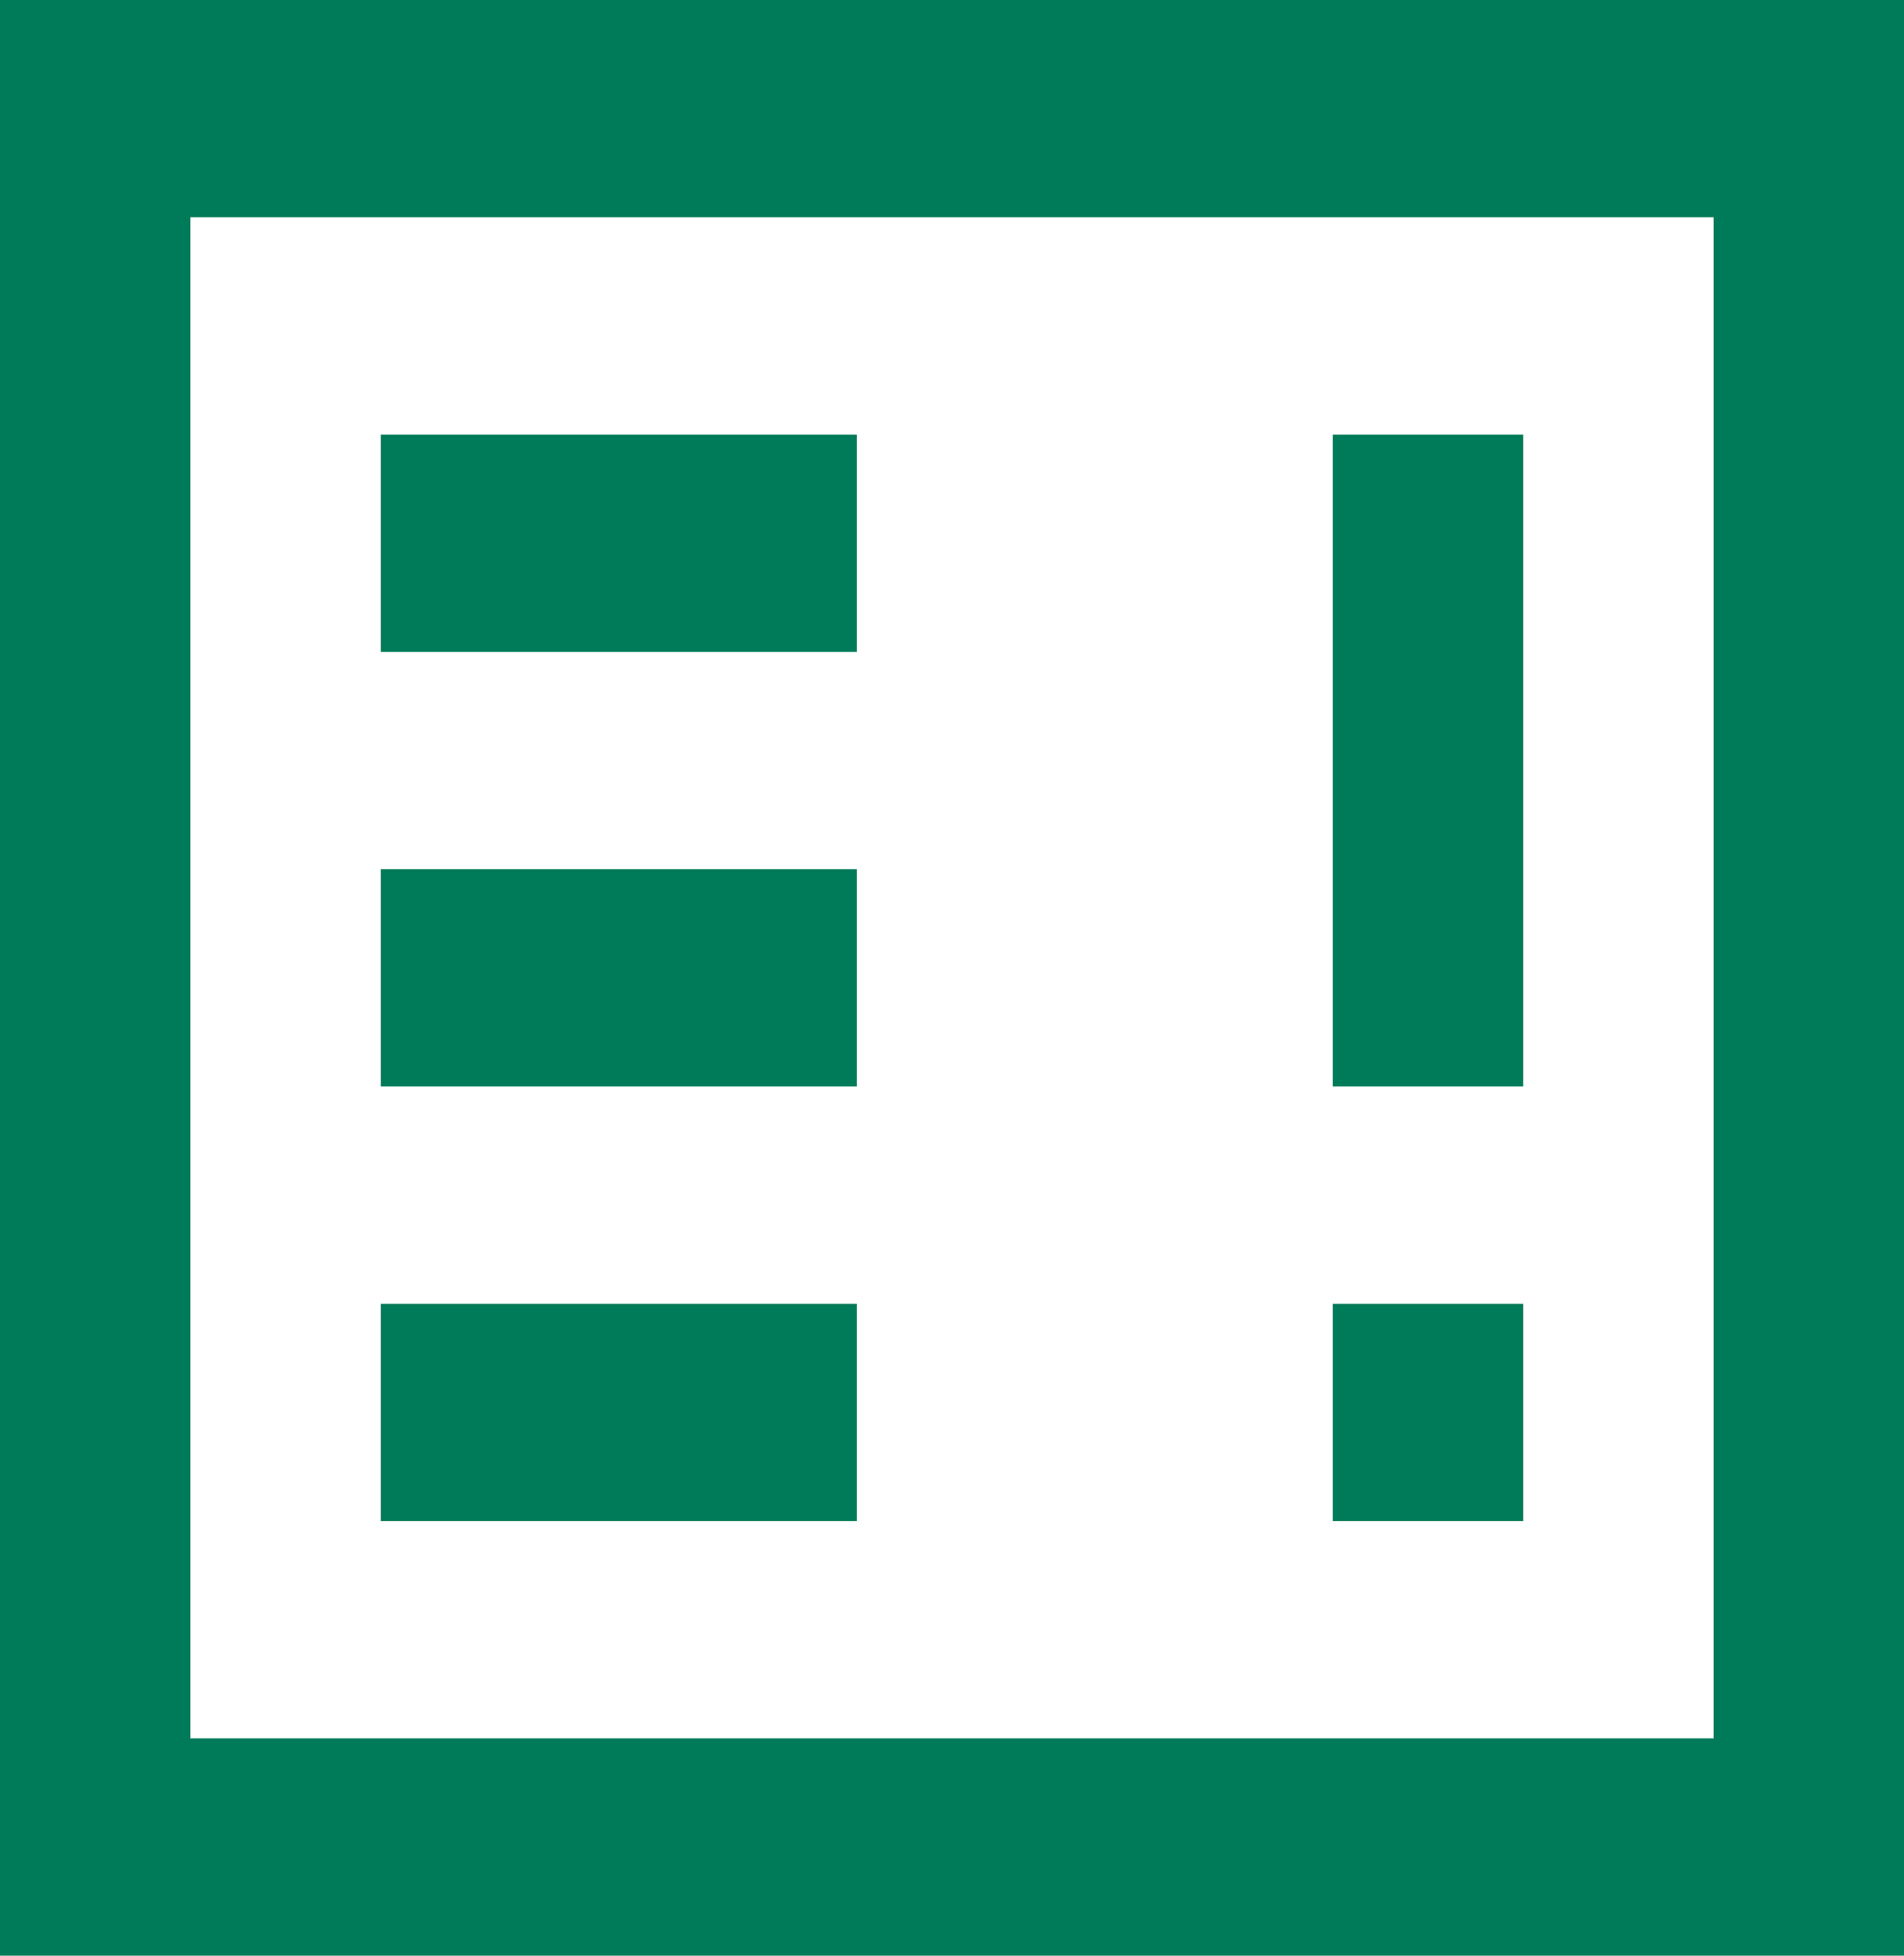 <svg 
    width="74" 
    height="76" viewBox="0 0 74 76" 
    fill="none" xmlns="http://www.w3.org/2000/svg">

<path d="M14.8 59.111H33.3V50.667H14.8V59.111ZM51.8 59.111H59.2V50.667H51.8V59.111ZM14.8 42.222H33.3V33.778H14.8V42.222ZM51.8 42.222H59.2V16.889H51.8V42.222ZM14.8 25.333H33.3V16.889H14.8V25.333ZM0 76V0H74V76H0ZM7.4 67.556H66.6V8.444H7.4V67.556Z" fill="#007B59"/>
</svg>
